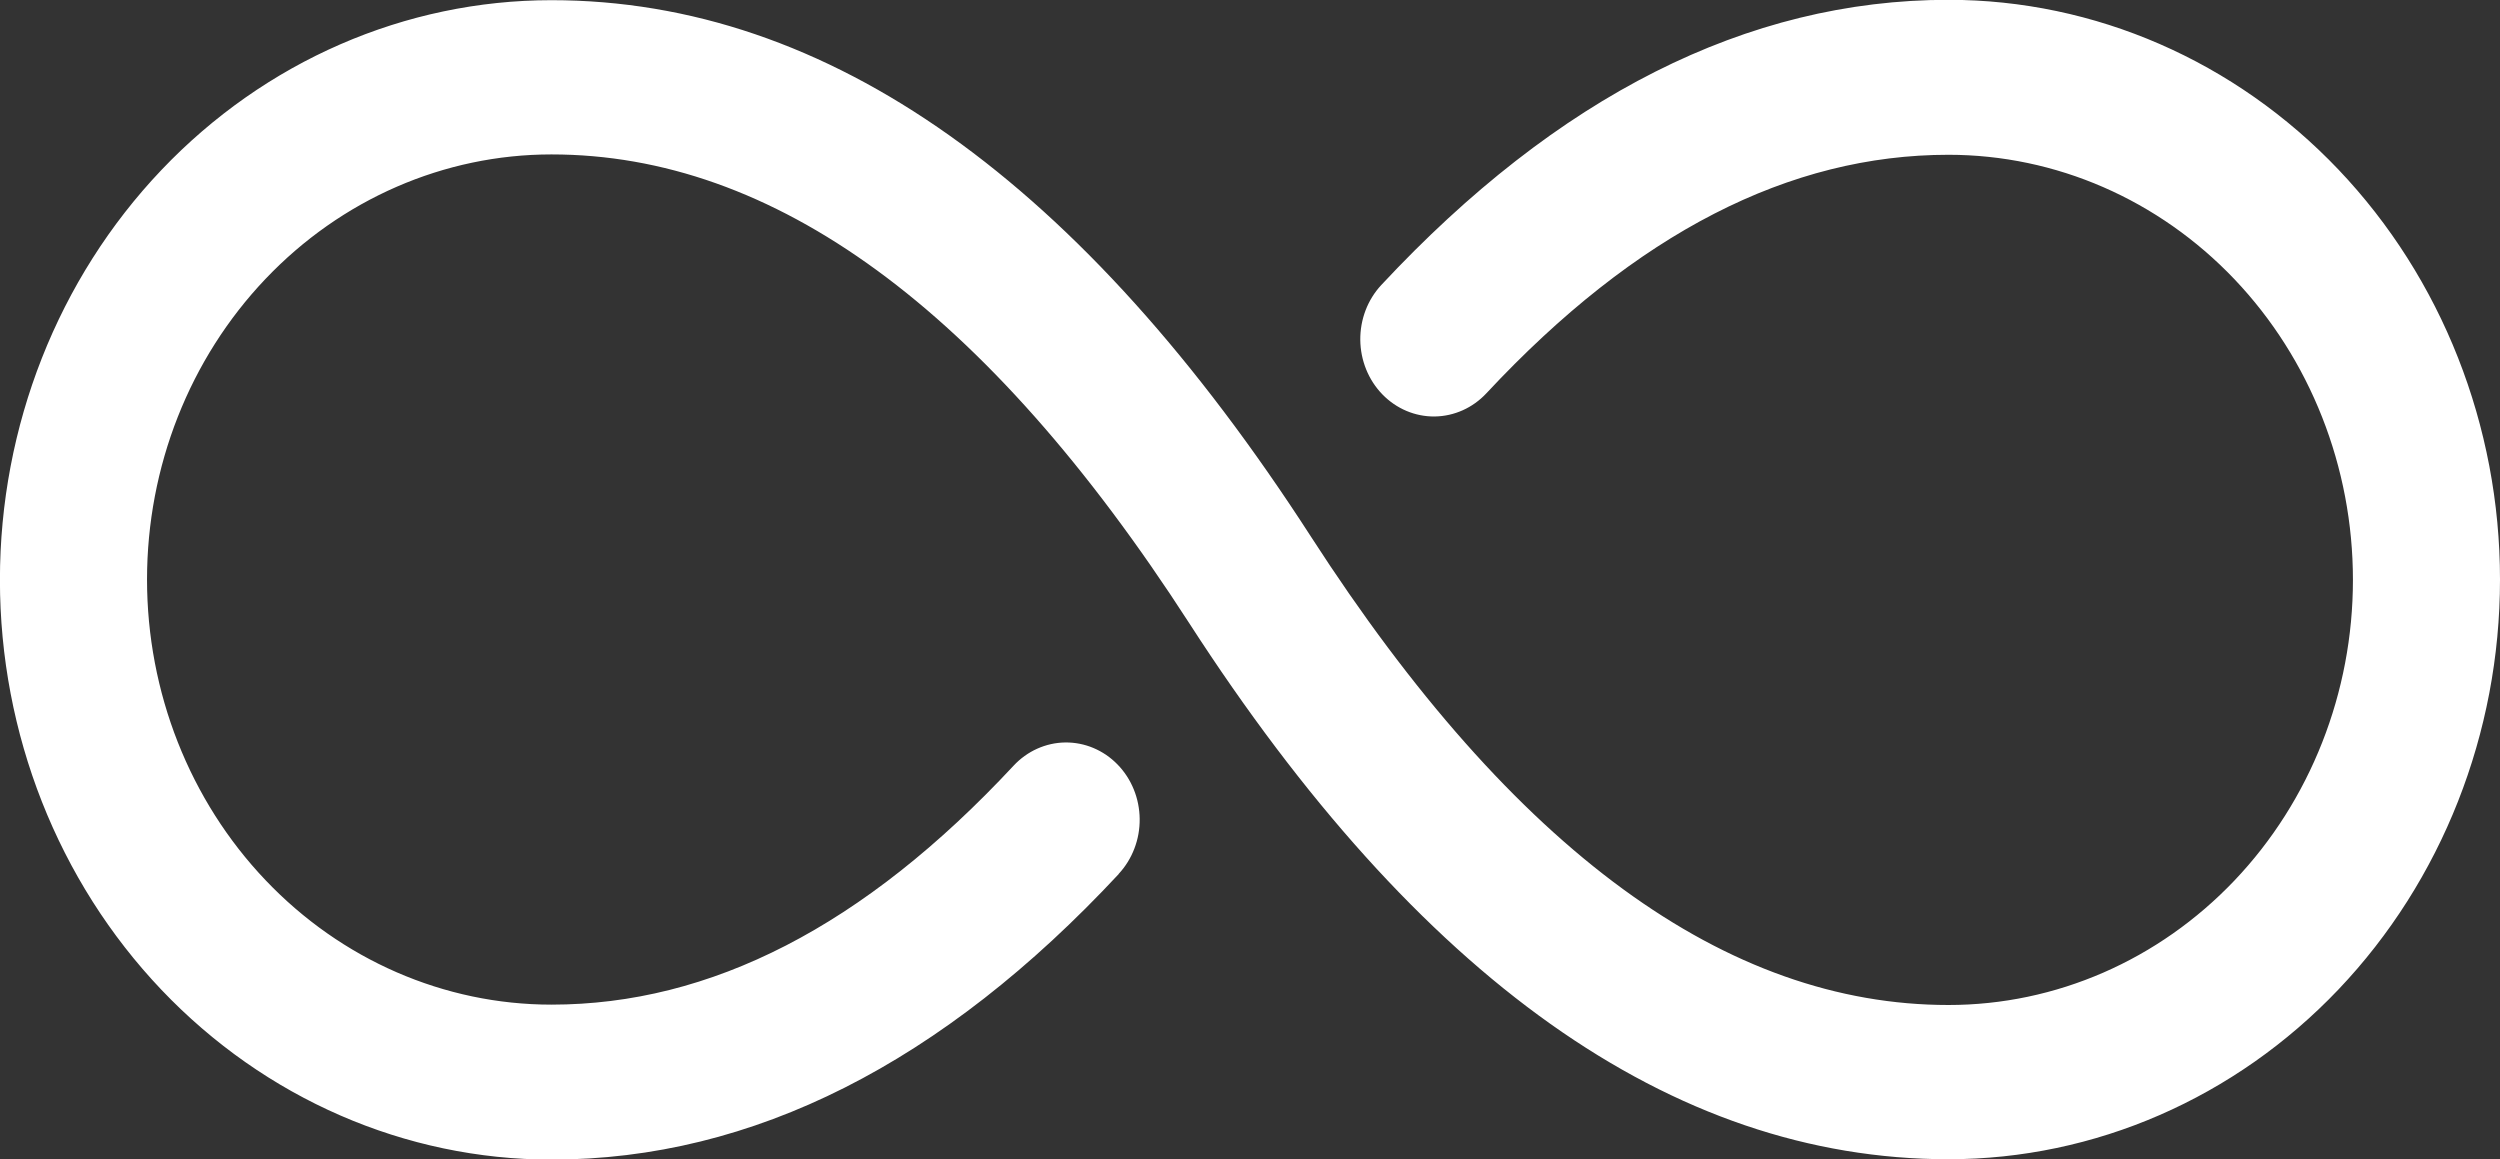 <svg width="69" height="32" viewBox="0 0 69 32" fill="none" xmlns="http://www.w3.org/2000/svg">
<rect x="0" y="0" width="69" height="32" fill="#333333" stroke="none"/>
<g clip-path="url(#clip0_442_1125)">
<path d="M30.877 24.118C31.063 23.918 31.21 23.68 31.309 23.42C31.409 23.16 31.458 22.882 31.455 22.602C31.452 22.322 31.397 22.045 31.292 21.787C31.187 21.529 31.035 21.296 30.844 21.1C30.654 20.904 30.428 20.75 30.18 20.645C29.933 20.541 29.668 20.489 29.402 20.492C29.135 20.495 28.872 20.554 28.627 20.664C28.382 20.774 28.16 20.934 27.973 21.135C23.84 25.575 19.607 27.728 15.219 27.728C12.259 27.728 9.42 26.492 7.327 24.291C5.234 22.091 4.058 19.107 4.058 15.995C4.058 12.883 5.234 9.899 7.327 7.699C9.42 5.498 12.259 4.262 15.219 4.262C21.332 4.262 27.195 8.48 32.819 17.194C39.129 26.968 46.116 31.995 53.779 31.995C57.816 31.995 61.687 30.309 64.542 27.309C67.396 24.308 69 20.239 69 15.995C69 11.752 67.396 7.682 64.542 4.681C61.687 1.681 57.816 -0.005 53.779 -0.005C48.215 -0.005 42.975 2.664 38.123 7.867C37.746 8.272 37.538 8.818 37.544 9.384C37.55 9.95 37.77 10.49 38.155 10.886C38.54 11.282 39.059 11.501 39.597 11.495C40.136 11.488 40.65 11.257 41.027 10.852C45.159 6.423 49.393 4.272 53.779 4.272C56.739 4.272 59.578 5.508 61.672 7.708C63.765 9.909 64.941 12.893 64.941 16.005C64.941 19.116 63.765 22.101 61.672 24.301C59.578 26.502 56.739 27.738 53.779 27.738C47.666 27.738 41.803 23.52 36.179 14.806C29.87 5.032 22.882 0.005 15.219 0.005C11.182 0.005 7.311 1.69 4.456 4.691C1.602 7.692 -0.002 11.761 -0.002 16.005C-0.002 20.248 1.602 24.318 4.456 27.319C7.311 30.319 11.182 32.005 15.219 32.005C20.785 32.005 26.023 29.335 30.877 24.123V24.118Z" fill="white"/>
</g>
<defs>
<clipPath id="clip0_442_1125">
<rect width="69" height="32" fill="white" transform="matrix(1 0 0 -1 0 32)"/>
</clipPath>
</defs>
</svg>
